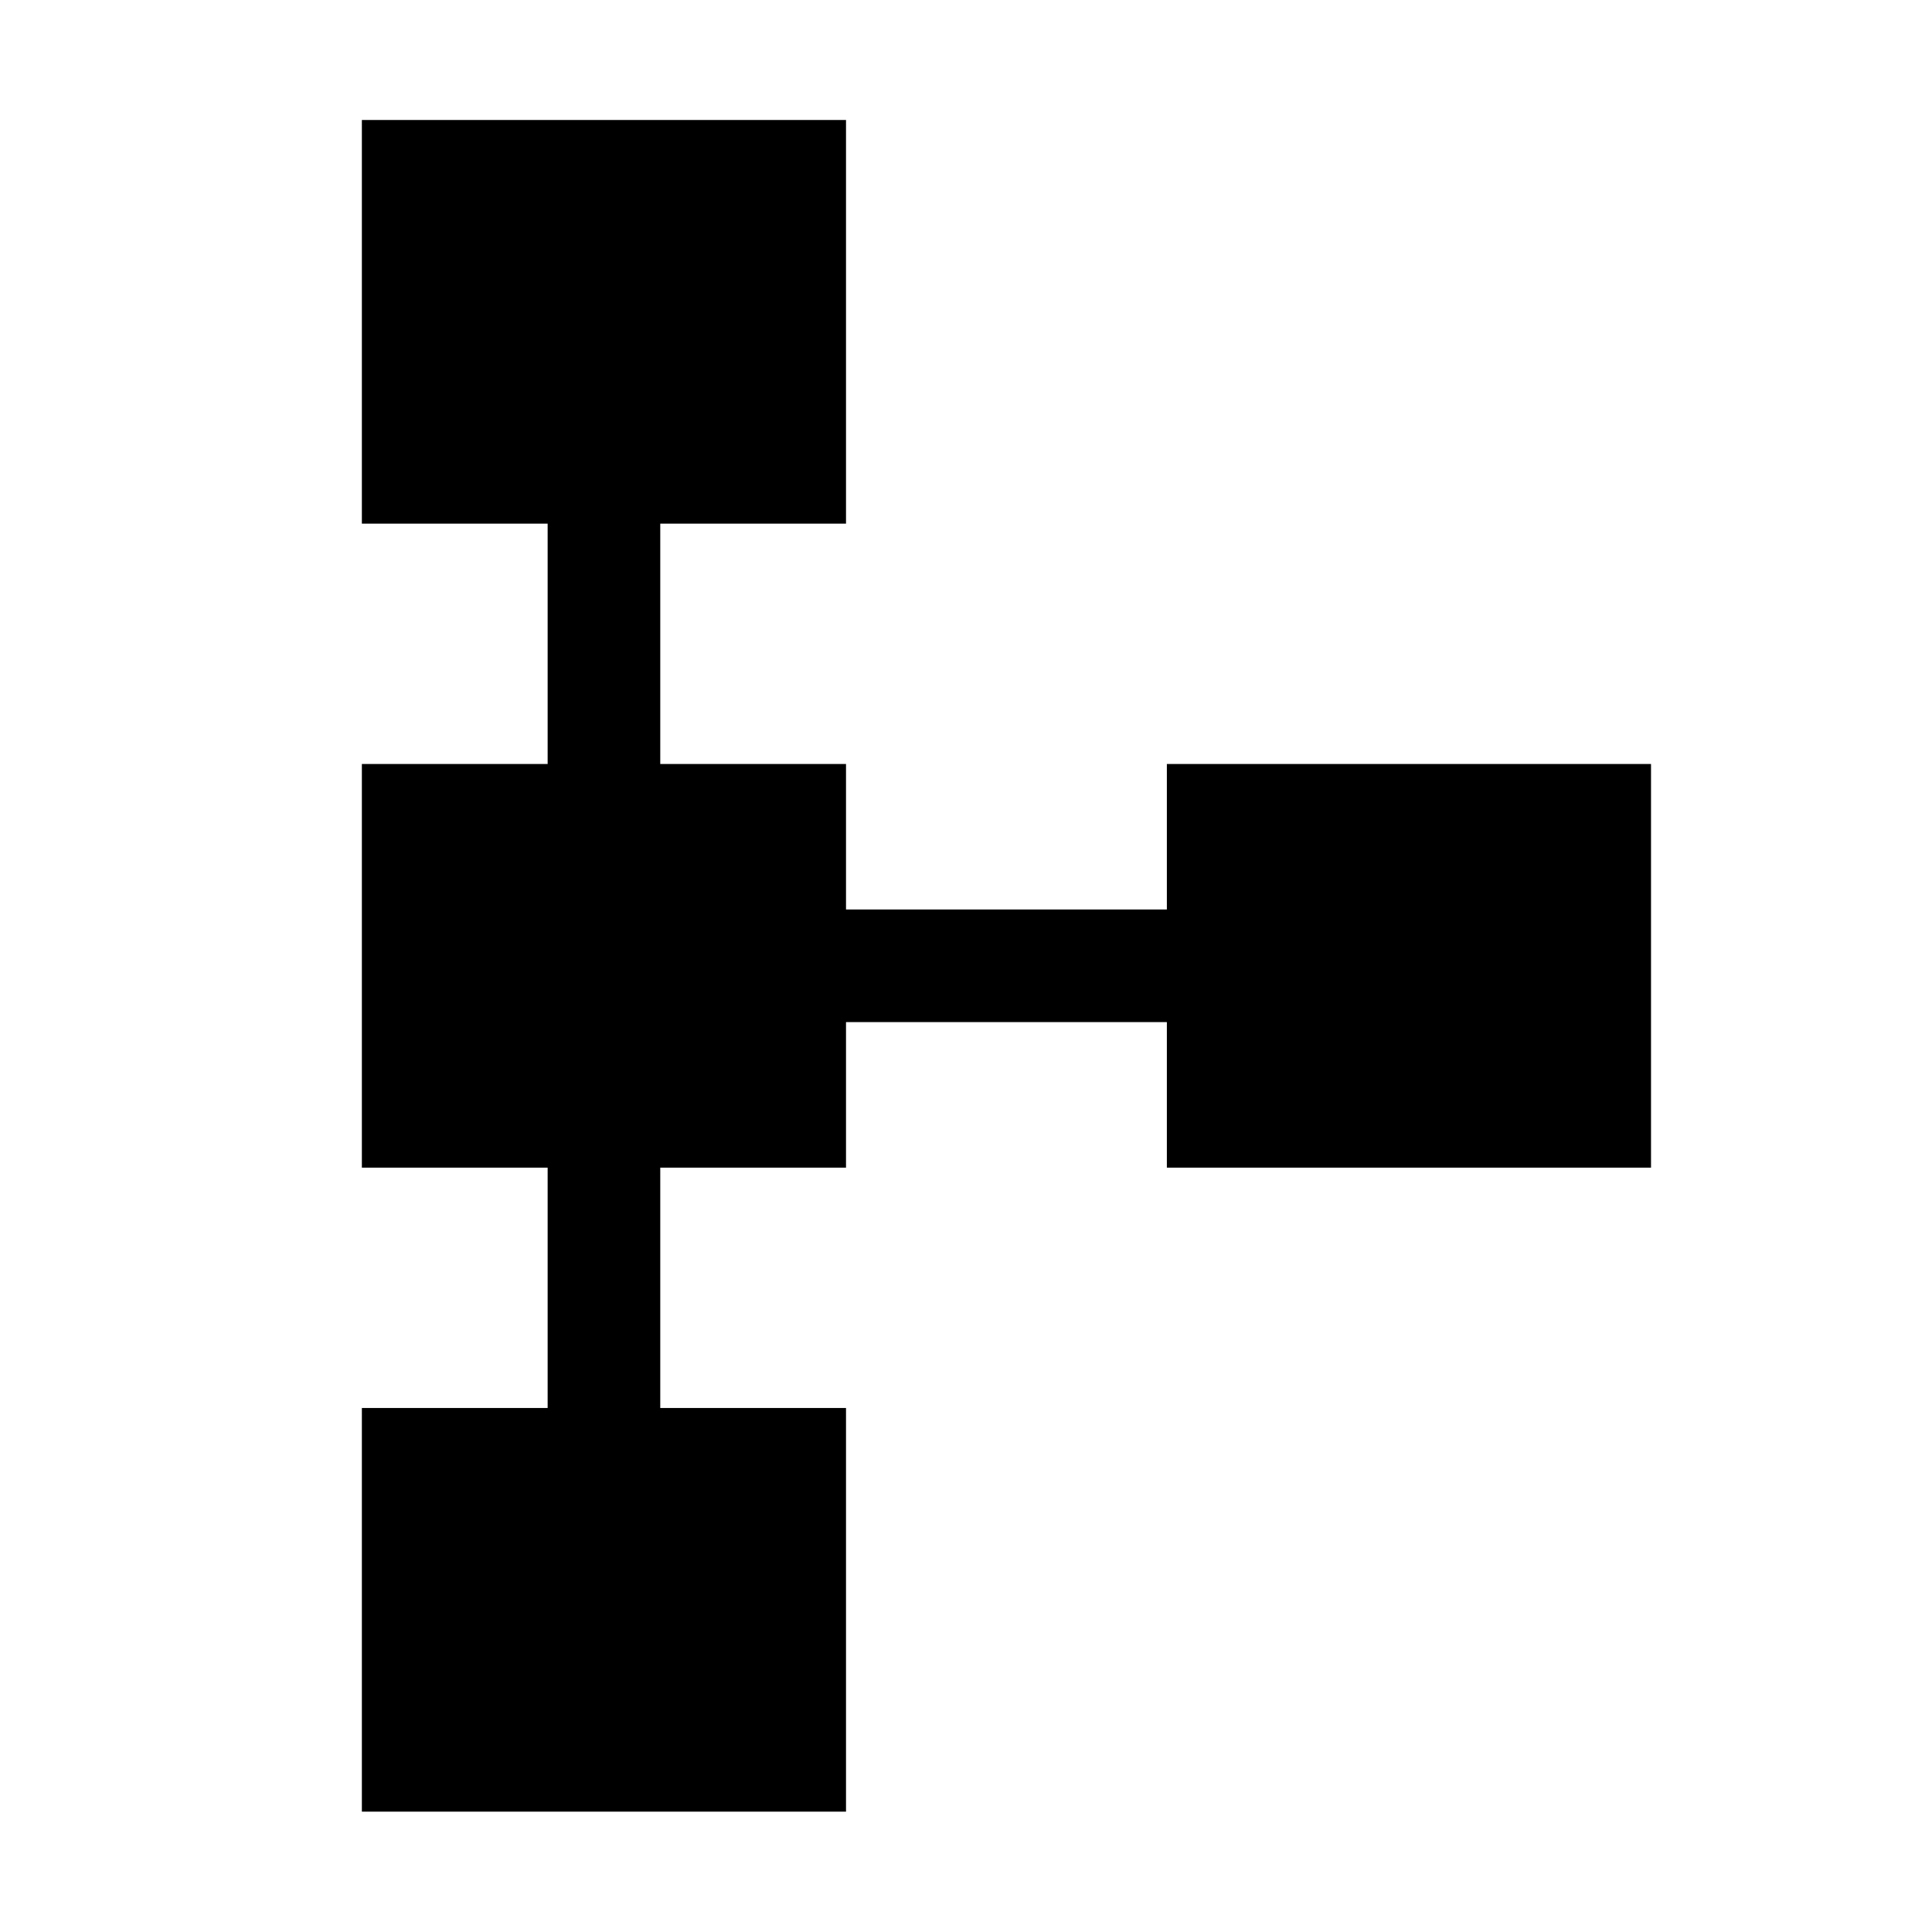 <svg xmlns="http://www.w3.org/2000/svg" height="24" viewBox="0 -960 960 960" width="24"><path d="M179.81-59.81v-200.57h92.31v-119.43h-92.31v-200.57h92.31v-119.43h-92.31v-200.57h240.57v200.57h-92.3v119.43h92.3v72.3h159.43v-72.3h240.57v200.57H579.81v-72.31H420.38v72.31h-92.3v119.43h92.3v200.57H179.81Z"/></svg>